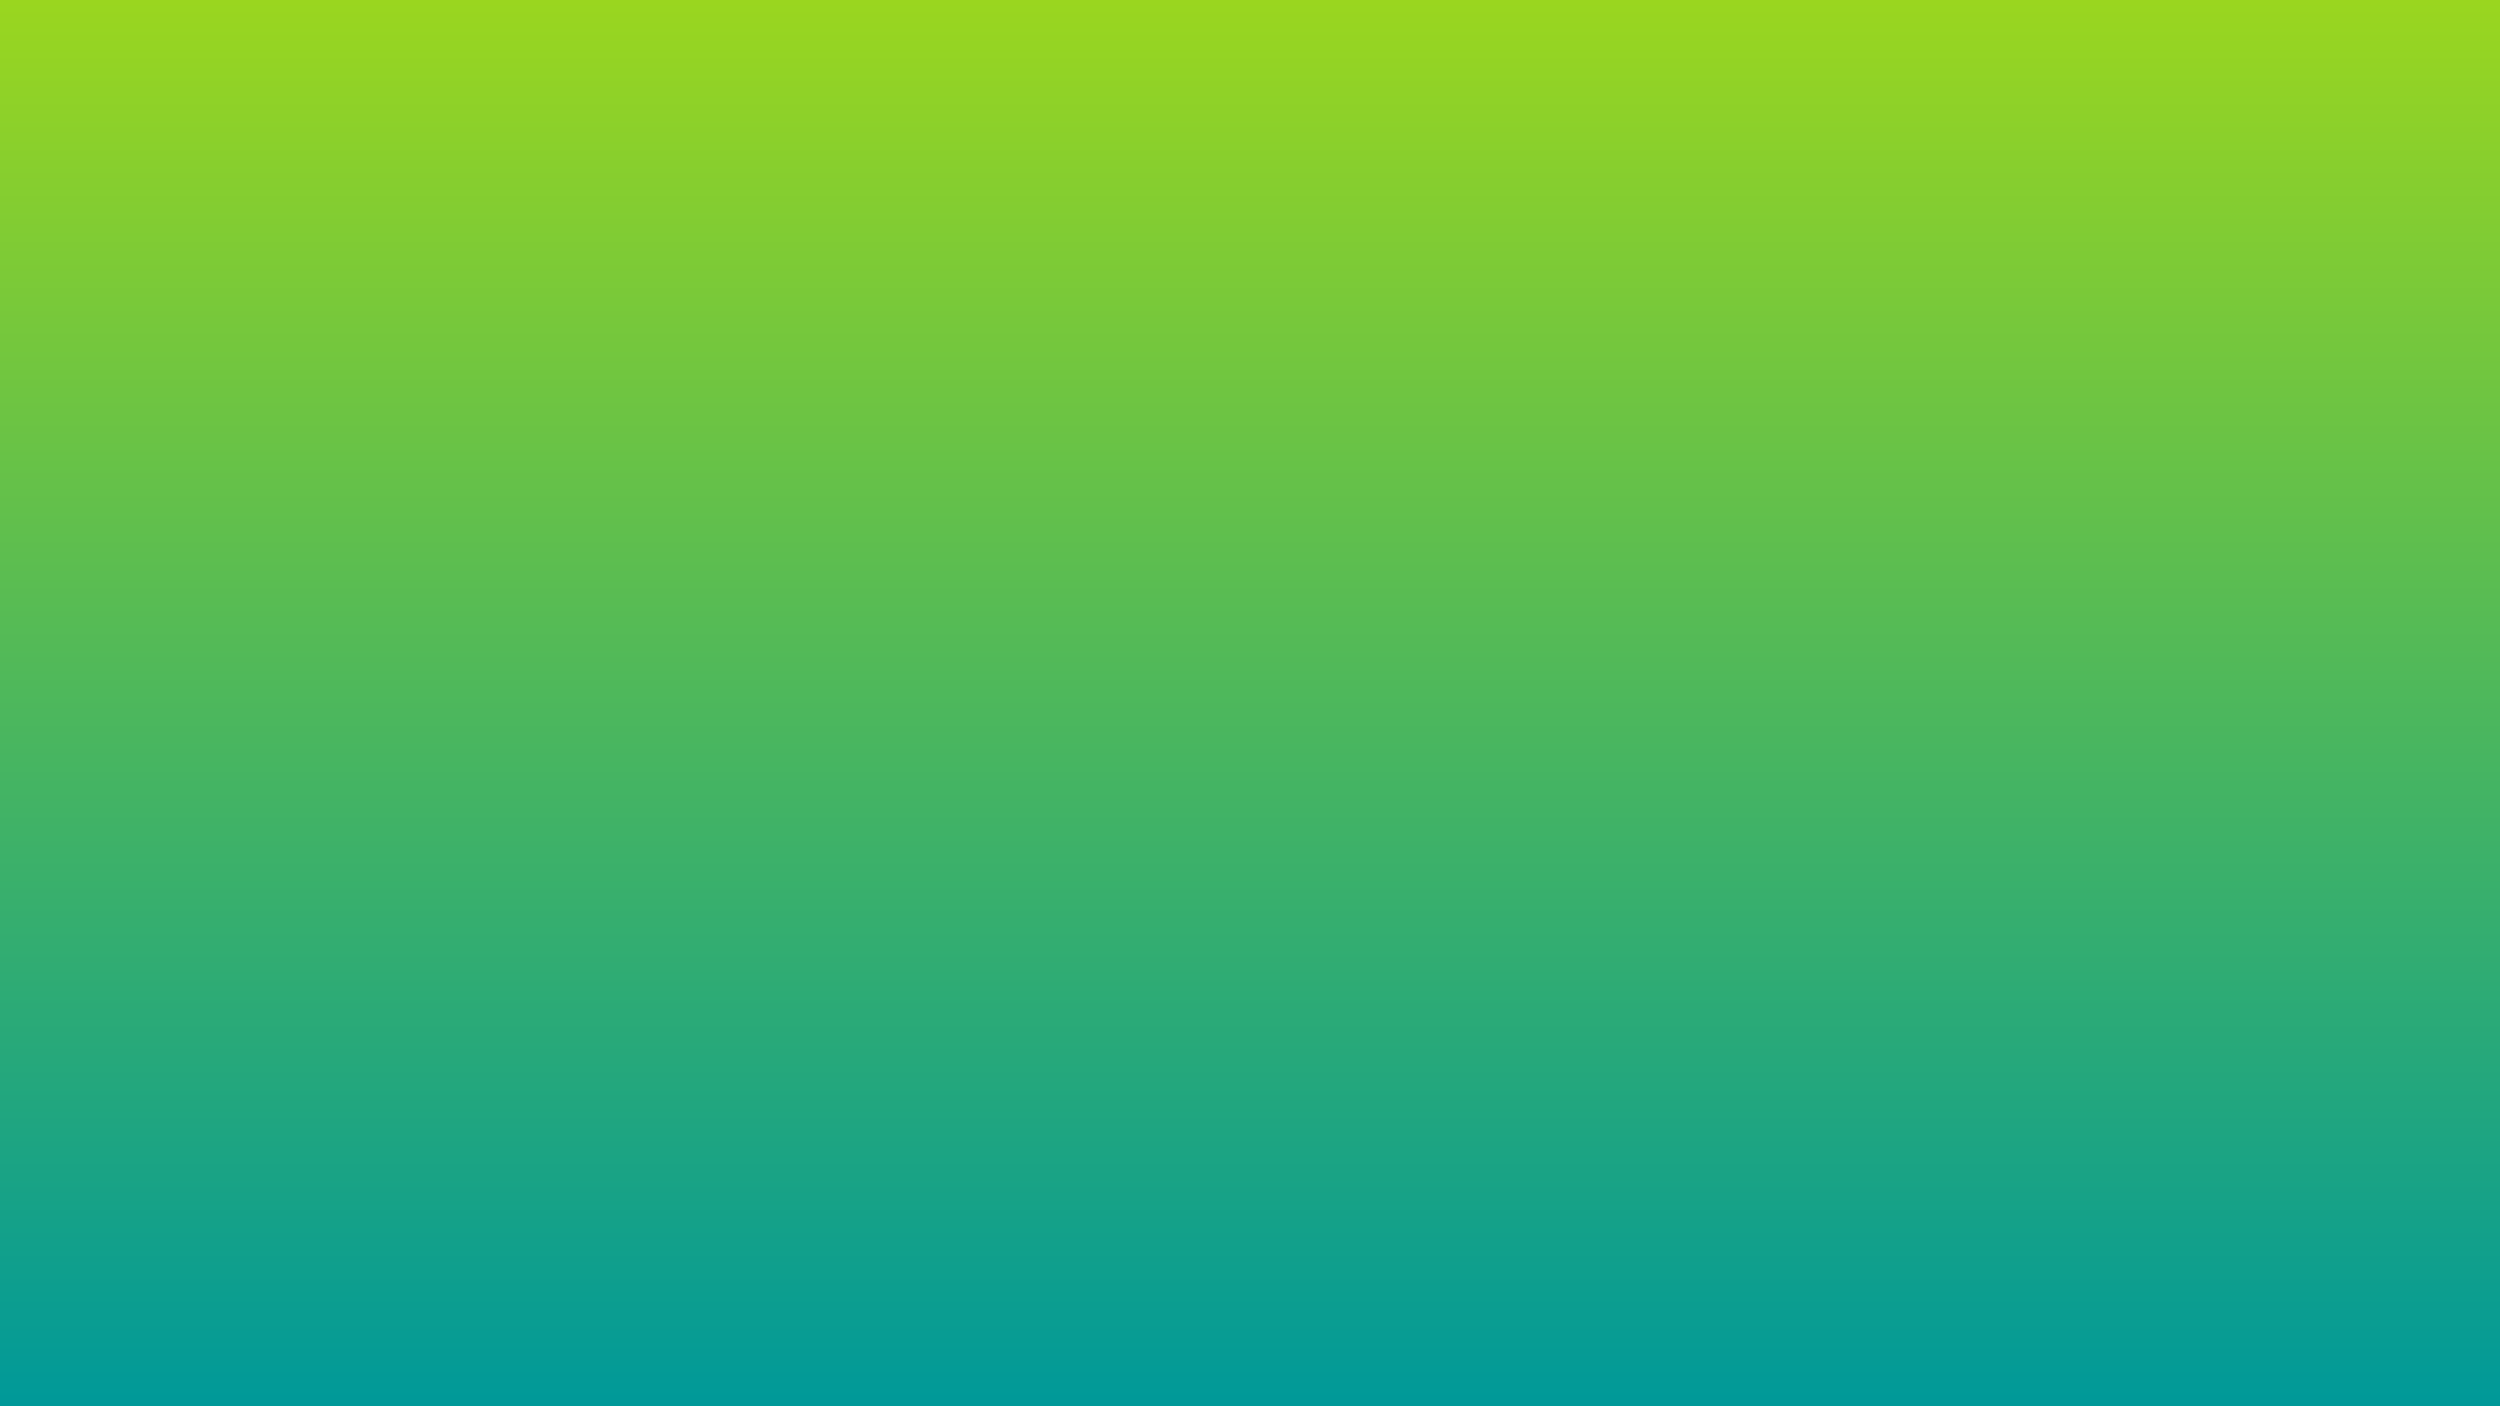 <?xml version="1.0" encoding="UTF-8" standalone="no"?>
<svg
   inkscape:version="1.1.1 (1:1.1+202109281949+c3084ef5ed)"
   id="svg8"
   version="1.1"
   viewBox="0 0 508 285.75"
   height="1080"
   width="1920"
   sodipodi:docname="preview.svg"
   inkscape:export-filename="preview.png"
   inkscape:export-xdpi="96"
   inkscape:export-ydpi="96"
   xmlns:inkscape="http://www.inkscape.org/namespaces/inkscape"
   xmlns:sodipodi="http://sodipodi.sourceforge.net/DTD/sodipodi-0.dtd"
   xmlns:xlink="http://www.w3.org/1999/xlink"
   xmlns="http://www.w3.org/2000/svg"
   xmlns:svg="http://www.w3.org/2000/svg"
   xmlns:rdf="http://www.w3.org/1999/02/22-rdf-syntax-ns#"
   xmlns:cc="http://creativecommons.org/ns#"
   xmlns:dc="http://purl.org/dc/elements/1.1/">
  <defs
     id="defs2">
    <linearGradient
       inkscape:collect="always"
       id="linearGradient1838">
      <stop
         style="stop-color:#009999;stop-opacity:1"
         offset="0"
         id="stop1834" />
      <stop
         style="stop-color:#9ad61f;stop-opacity:1"
         offset="1"
         id="stop1836" />
    </linearGradient>
    <clipPath
       clipPathUnits="userSpaceOnUse"
       id="clipPath910">
      <circle
         style="opacity:0.5;fill:#ffffff;fill-opacity:1;stroke:none;stroke-width:0;stroke-linecap:round;stroke-miterlimit:4;stroke-dasharray:none"
         id="circle912"
         cx="105.833"
         cy="148.167"
         r="26.458" />
    </clipPath>
    <clipPath
       clipPathUnits="userSpaceOnUse"
       id="clipPath910-7">
      <circle
         style="opacity:0.5;fill:#ffffff;fill-opacity:1;stroke:none;stroke-width:0;stroke-linecap:round;stroke-miterlimit:4;stroke-dasharray:none"
         id="circle912-5"
         cx="105.833"
         cy="148.167"
         r="26.458" />
    </clipPath>
    <filter
       id="mask-powermask-path-effect2702_inverse"
       inkscape:label="filtermask-powermask-path-effect2702"
       style="color-interpolation-filters:sRGB"
       height="100"
       width="100"
       x="-50"
       y="-50">
      <feColorMatrix
         id="mask-powermask-path-effect2702_primitive1"
         values="1"
         type="saturate"
         result="fbSourceGraphic" />
      <feColorMatrix
         id="mask-powermask-path-effect2702_primitive2"
         values="-1 0 0 0 1 0 -1 0 0 1 0 0 -1 0 1 0 0 0 1 0 "
         in="fbSourceGraphic" />
    </filter>
    <clipPath
       clipPathUnits="userSpaceOnUse"
       id="clipPath3251">
      <circle
         style="opacity:0.5;mix-blend-mode:normal;fill:#ffffff;fill-opacity:1;stroke:none;stroke-width:0"
         id="circle3253"
         clip-path="none"
         cy="26.458"
         cx="26.458"
         r="26.458" />
    </clipPath>
    <clipPath
       clipPathUnits="userSpaceOnUse"
       id="clipPath4002">
      <circle
         style="opacity:1;fill:#000000;fill-opacity:1;stroke:none;stroke-width:0;stroke-linecap:round;stroke-miterlimit:4;stroke-dasharray:none"
         id="circle4004"
         cx="26.458"
         cy="26.458"
         r="26.458" />
    </clipPath>
    <clipPath
       clipPathUnits="userSpaceOnUse"
       id="clipPath4348">
      <circle
         style="opacity:1;fill:#ffffff;fill-opacity:1;stroke:none;stroke-width:0;stroke-linecap:round;stroke-miterlimit:4;stroke-dasharray:none"
         id="circle4350"
         cx="26.458"
         cy="26.458"
         r="26.458" />
    </clipPath>
    <filter
       id="mask-powermask-path-effect2702_inverse-7"
       inkscape:label="filtermask-powermask-path-effect2702"
       style="color-interpolation-filters:sRGB"
       height="100"
       width="100"
       x="-50"
       y="-50">
      <feColorMatrix
         id="mask-powermask-path-effect2702_primitive1-5"
         values="1"
         type="saturate"
         result="fbSourceGraphic" />
      <feColorMatrix
         id="mask-powermask-path-effect2702_primitive2-3"
         values="-1 0 0 0 1 0 -1 0 0 1 0 0 -1 0 1 0 0 0 1 0 "
         in="fbSourceGraphic" />
    </filter>
    <clipPath
       clipPathUnits="userSpaceOnUse"
       id="clipPath3251-5">
      <circle
         style="opacity:0.5;mix-blend-mode:normal;fill:#ffffff;fill-opacity:1;stroke:none;stroke-width:0"
         id="circle3253-6"
         clip-path="none"
         cy="26.458"
         cx="26.458"
         r="26.458" />
    </clipPath>
    <clipPath
       clipPathUnits="userSpaceOnUse"
       id="clipPath4002-2">
      <circle
         style="opacity:1;fill:#000000;fill-opacity:1;stroke:none;stroke-width:0;stroke-linecap:round;stroke-miterlimit:4;stroke-dasharray:none"
         id="circle4004-9"
         cx="26.458"
         cy="26.458"
         r="26.458" />
    </clipPath>
    <clipPath
       clipPathUnits="userSpaceOnUse"
       id="clipPath4348-1">
      <circle
         style="opacity:1;fill:#ffffff;fill-opacity:1;stroke:none;stroke-width:0;stroke-linecap:round;stroke-miterlimit:4;stroke-dasharray:none"
         id="circle4350-2"
         cx="26.458"
         cy="26.458"
         r="26.458" />
    </clipPath>
    <clipPath
       clipPathUnits="userSpaceOnUse"
       id="clipPath1108">
      <circle
         style="fill:#ffffff;stroke:none;stroke-width:0;stroke-linecap:round;stroke-miterlimit:4;stroke-dasharray:none"
         id="circle1110"
         cx="26.458"
         cy="26.458"
         r="26.458" />
    </clipPath>
    <filter
       id="mask-powermask-path-effect2702_inverse-75"
       inkscape:label="filtermask-powermask-path-effect2702"
       style="color-interpolation-filters:sRGB"
       height="100"
       width="100"
       x="-50"
       y="-50">
      <feColorMatrix
         id="mask-powermask-path-effect2702_primitive1-3"
         values="1"
         type="saturate"
         result="fbSourceGraphic" />
      <feColorMatrix
         id="mask-powermask-path-effect2702_primitive2-5"
         values="-1 0 0 0 1 0 -1 0 0 1 0 0 -1 0 1 0 0 0 1 0 "
         in="fbSourceGraphic" />
    </filter>
    <clipPath
       clipPathUnits="userSpaceOnUse"
       id="clipPath3251-6">
      <circle
         style="opacity:0.5;mix-blend-mode:normal;fill:#ffffff;fill-opacity:1;stroke:none;stroke-width:0"
         id="circle3253-2"
         clip-path="none"
         cy="26.458"
         cx="26.458"
         r="26.458" />
    </clipPath>
    <clipPath
       clipPathUnits="userSpaceOnUse"
       id="clipPath4002-9">
      <circle
         style="opacity:1;fill:#000000;fill-opacity:1;stroke:none;stroke-width:0;stroke-linecap:round;stroke-miterlimit:4;stroke-dasharray:none"
         id="circle4004-1"
         cx="26.458"
         cy="26.458"
         r="26.458" />
    </clipPath>
    <clipPath
       clipPathUnits="userSpaceOnUse"
       id="clipPath4348-2">
      <circle
         style="opacity:1;fill:#ffffff;fill-opacity:1;stroke:none;stroke-width:0;stroke-linecap:round;stroke-miterlimit:4;stroke-dasharray:none"
         id="circle4350-7"
         cx="26.458"
         cy="26.458"
         r="26.458" />
    </clipPath>
    <clipPath
       clipPathUnits="userSpaceOnUse"
       id="clipPath1233">
      <circle
         style="fill:#ffffff;stroke:none;stroke-width:0;stroke-linecap:round;stroke-miterlimit:4;stroke-dasharray:none"
         id="circle1235"
         cx="26.458"
         cy="26.458"
         r="26.458" />
    </clipPath>
    <linearGradient
       inkscape:collect="always"
       xlink:href="#linearGradient1838"
       id="linearGradient1840"
       x1="333.375"
       y1="407.458"
       x2="333.375"
       y2="121.708"
       gradientUnits="userSpaceOnUse" />
  </defs>
  <sodipodi:namedview
     units="px"
     showgrid="false"
     inkscape:document-rotation="0"
     inkscape:current-layer="svg8"
     inkscape:document-units="px"
     inkscape:cy="540"
     inkscape:cx="959.38145"
     inkscape:zoom="0.80833333"
     inkscape:pageshadow="2"
     inkscape:pageopacity="0"
     borderopacity="1.0"
     bordercolor="#666666"
     pagecolor="#cccccc"
     id="base"
     fit-margin-top="0"
     fit-margin-left="0"
     fit-margin-right="0"
     fit-margin-bottom="0"
     inkscape:snap-bbox="true"
     inkscape:bbox-paths="true"
     inkscape:bbox-nodes="true"
     inkscape:snap-bbox-edge-midpoints="true"
     inkscape:snap-bbox-midpoints="true"
     inkscape:object-paths="true"
     inkscape:snap-intersection-paths="true"
     inkscape:snap-smooth-nodes="true"
     inkscape:snap-midpoints="true"
     inkscape:snap-object-midpoints="true"
     inkscape:snap-center="true"
     inkscape:snap-text-baseline="true"
     inkscape:snap-page="true"
     inkscape:pagecheckerboard="0">
    <inkscape:grid
       type="xygrid"
       id="grid830"
       originx="254"
       originy="142.875"
       empspacing="5" />
  </sodipodi:namedview>
  <g
     inkscape:groupmode="layer"
     id="layer2"
     inkscape:label="Background"
     sodipodi:insensitive="true">
    <rect
       style="fill:url(#linearGradient1840);stroke-width:0;stroke-linecap:round"
       id="rect1675"
       width="508"
       height="285.75"
       x="79.375"
       y="121.708"
       transform="translate(-79.375,-121.708)" />
  </g>
  <g
     id="layer1"
     inkscape:groupmode="layer"
     inkscape:label="Layer 1"
     transform="translate(-79.375,-121.708)">
    <image
       preserveAspectRatio="none"
       inkscape:svg-dpi="96"
       width="52.917"
       height="52.917"
       xlink:href="mint-logo-2/src/linuxmint-logo2-badge-FFF-clear-160+40px.svg"
       id="image1271"
       x="306.917"
       y="211.667" />
    <image
       preserveAspectRatio="none"
       inkscape:svg-dpi="96"
       width="52.917"
       height="52.917"
       xlink:href="mint-logo-2/src/spinner.svg"
       id="image1413"
       x="306.917"
       y="211.667" />
  </g>
</svg>
